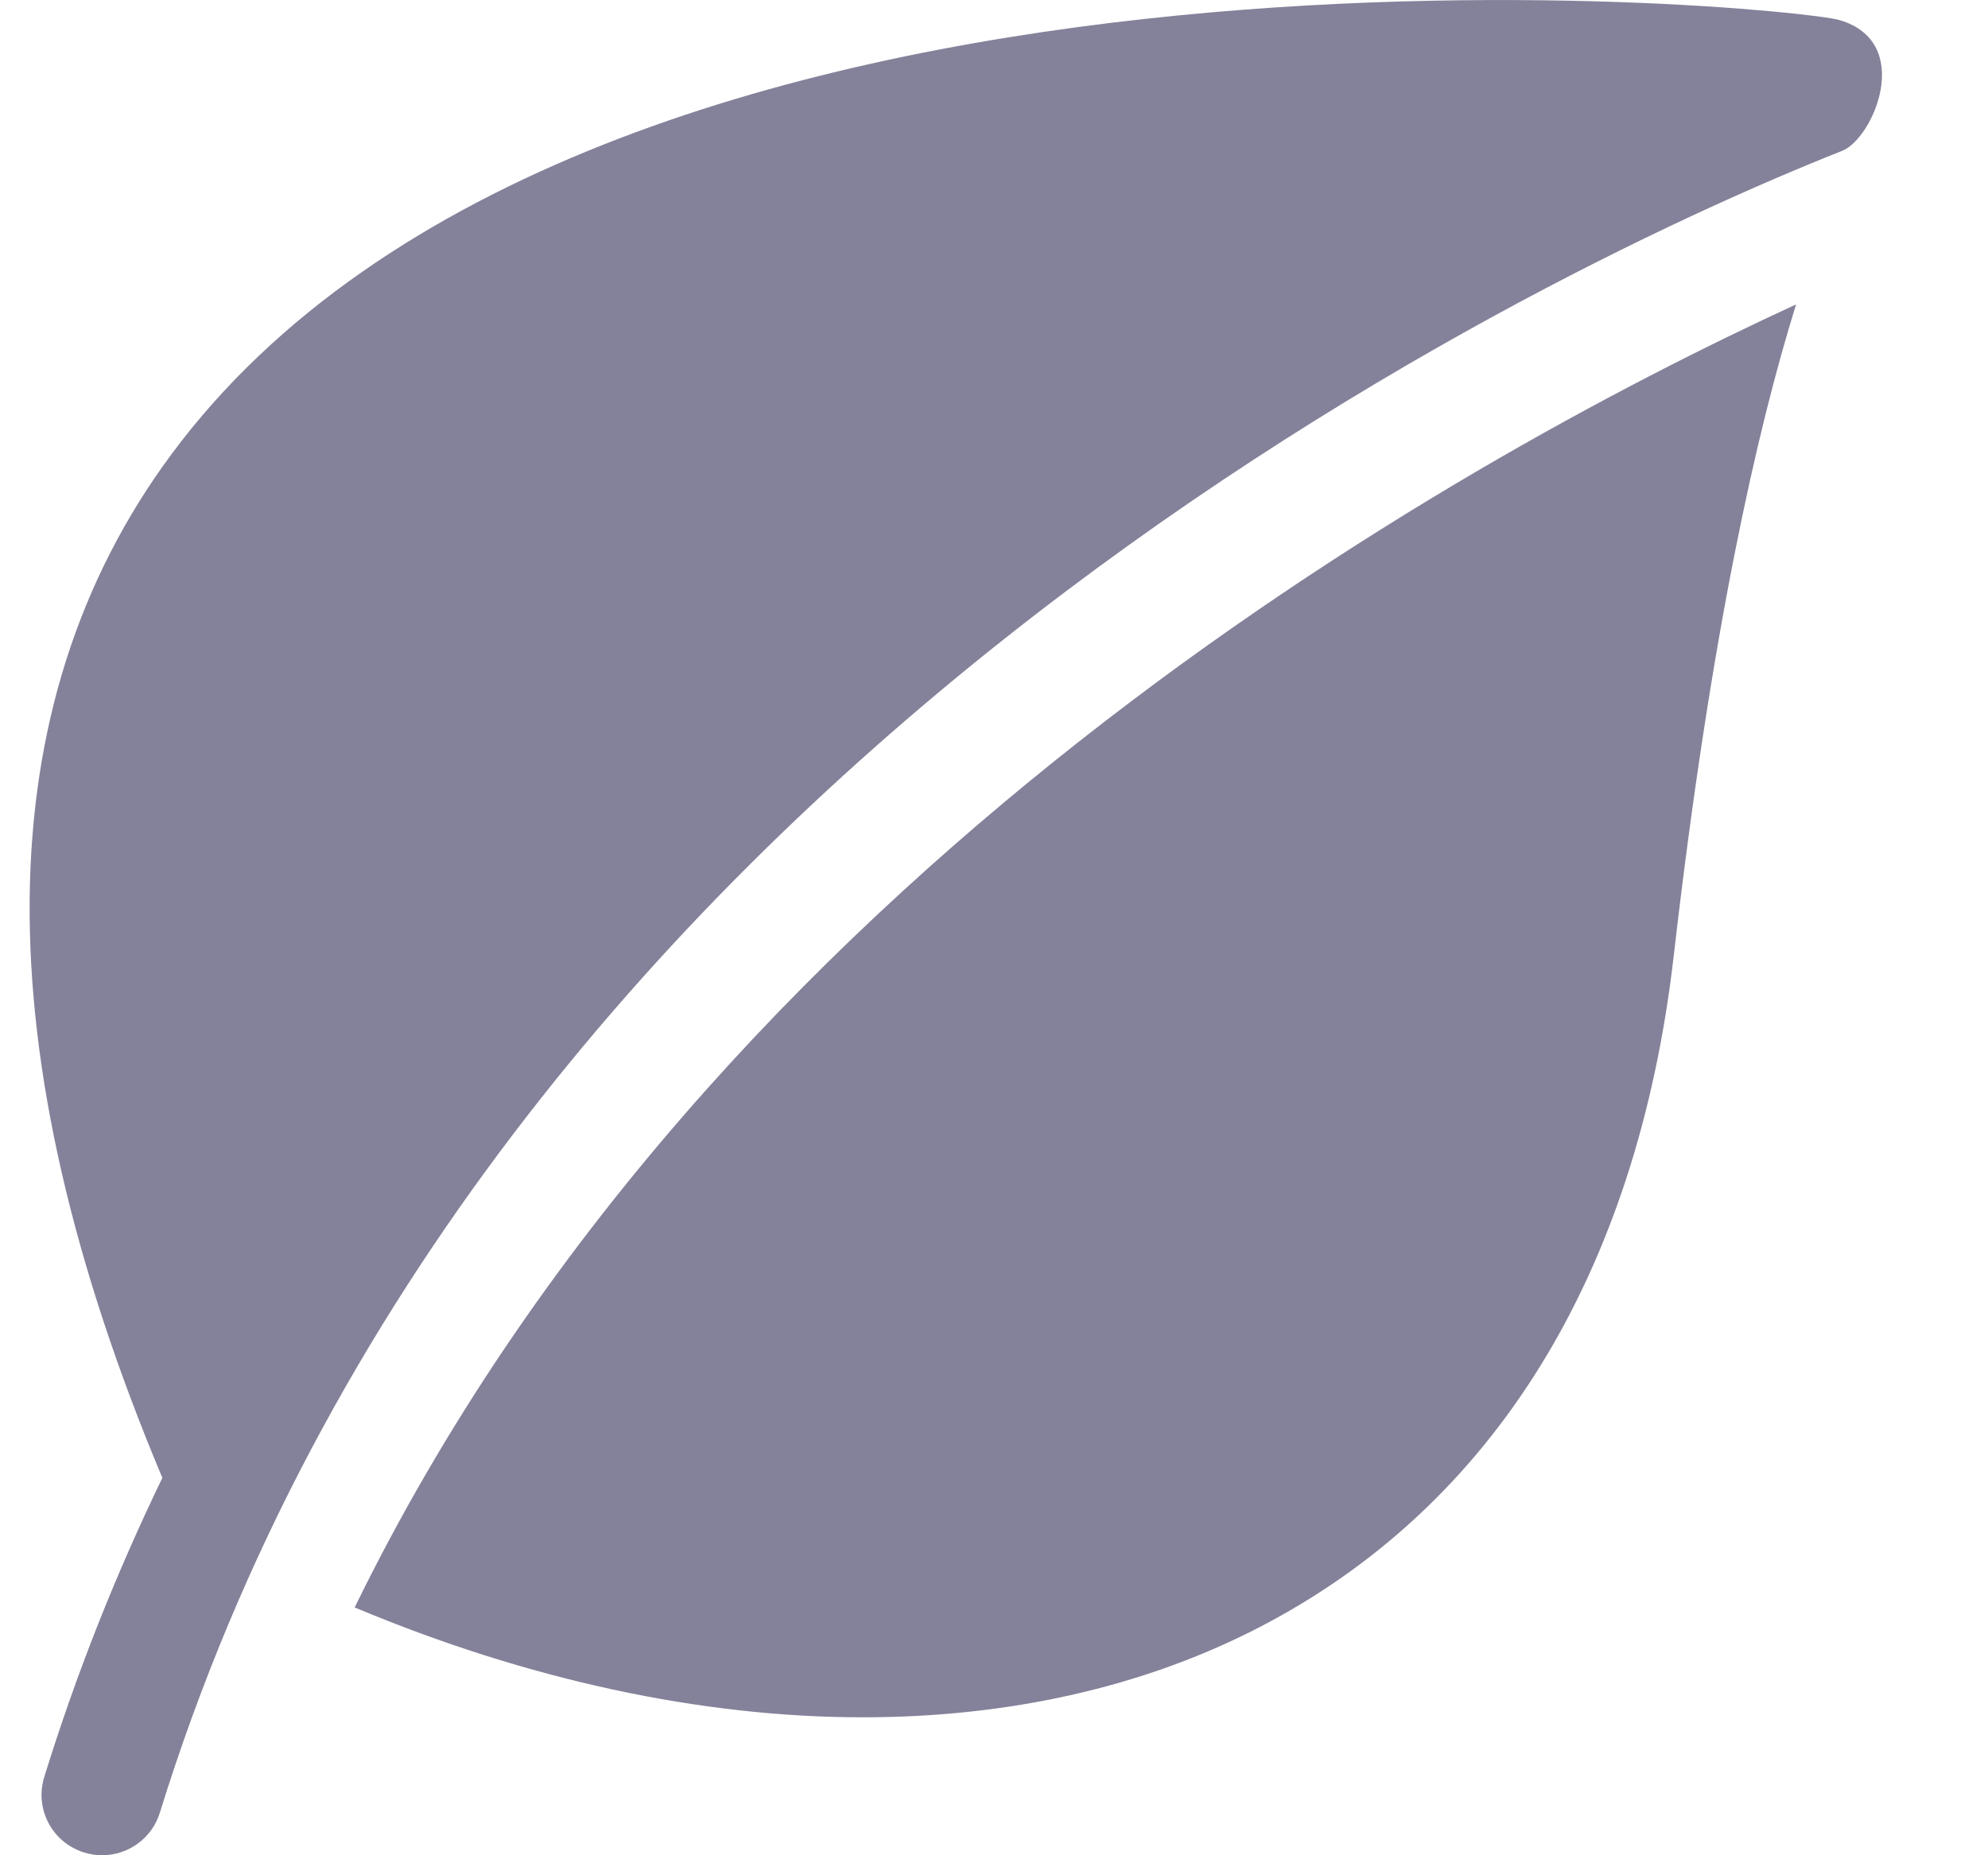 <svg width="15" height="14" viewBox="0 0 15 14" fill="none" xmlns="http://www.w3.org/2000/svg">
<g clip-path="url(#clip0_1_199)">
<path d="M13.878 0.151C13.509 0.043 4.47 -0.855 1.295 3.426C-0.111 5.322 -0.132 7.922 1.225 11.152C0.88 11.866 0.579 12.617 0.334 13.409C0.259 13.65 0.394 13.905 0.635 13.979C0.68 13.993 0.725 14 0.77 14C0.965 14 1.146 13.874 1.206 13.679C3.626 5.87 11.489 2.093 13.9 1.138C14.135 1.045 14.448 0.317 13.878 0.151Z" fill="#84829A"/>
<path d="M2.676 12.13C3.984 12.678 5.293 12.959 6.51 12.959C7.604 12.959 8.624 12.734 9.503 12.279C11.272 11.363 12.353 9.611 12.629 7.211C12.91 4.766 13.26 3.234 13.552 2.297C10.952 3.494 5.377 6.597 2.676 12.13Z" fill="#84829A"/>
</g>
<defs>
<clipPath id="clip0_1_199">
<rect width="14.025" height="14" fill="white" transform="translate(0.199)"/>
</clipPath>
</defs>
</svg>

